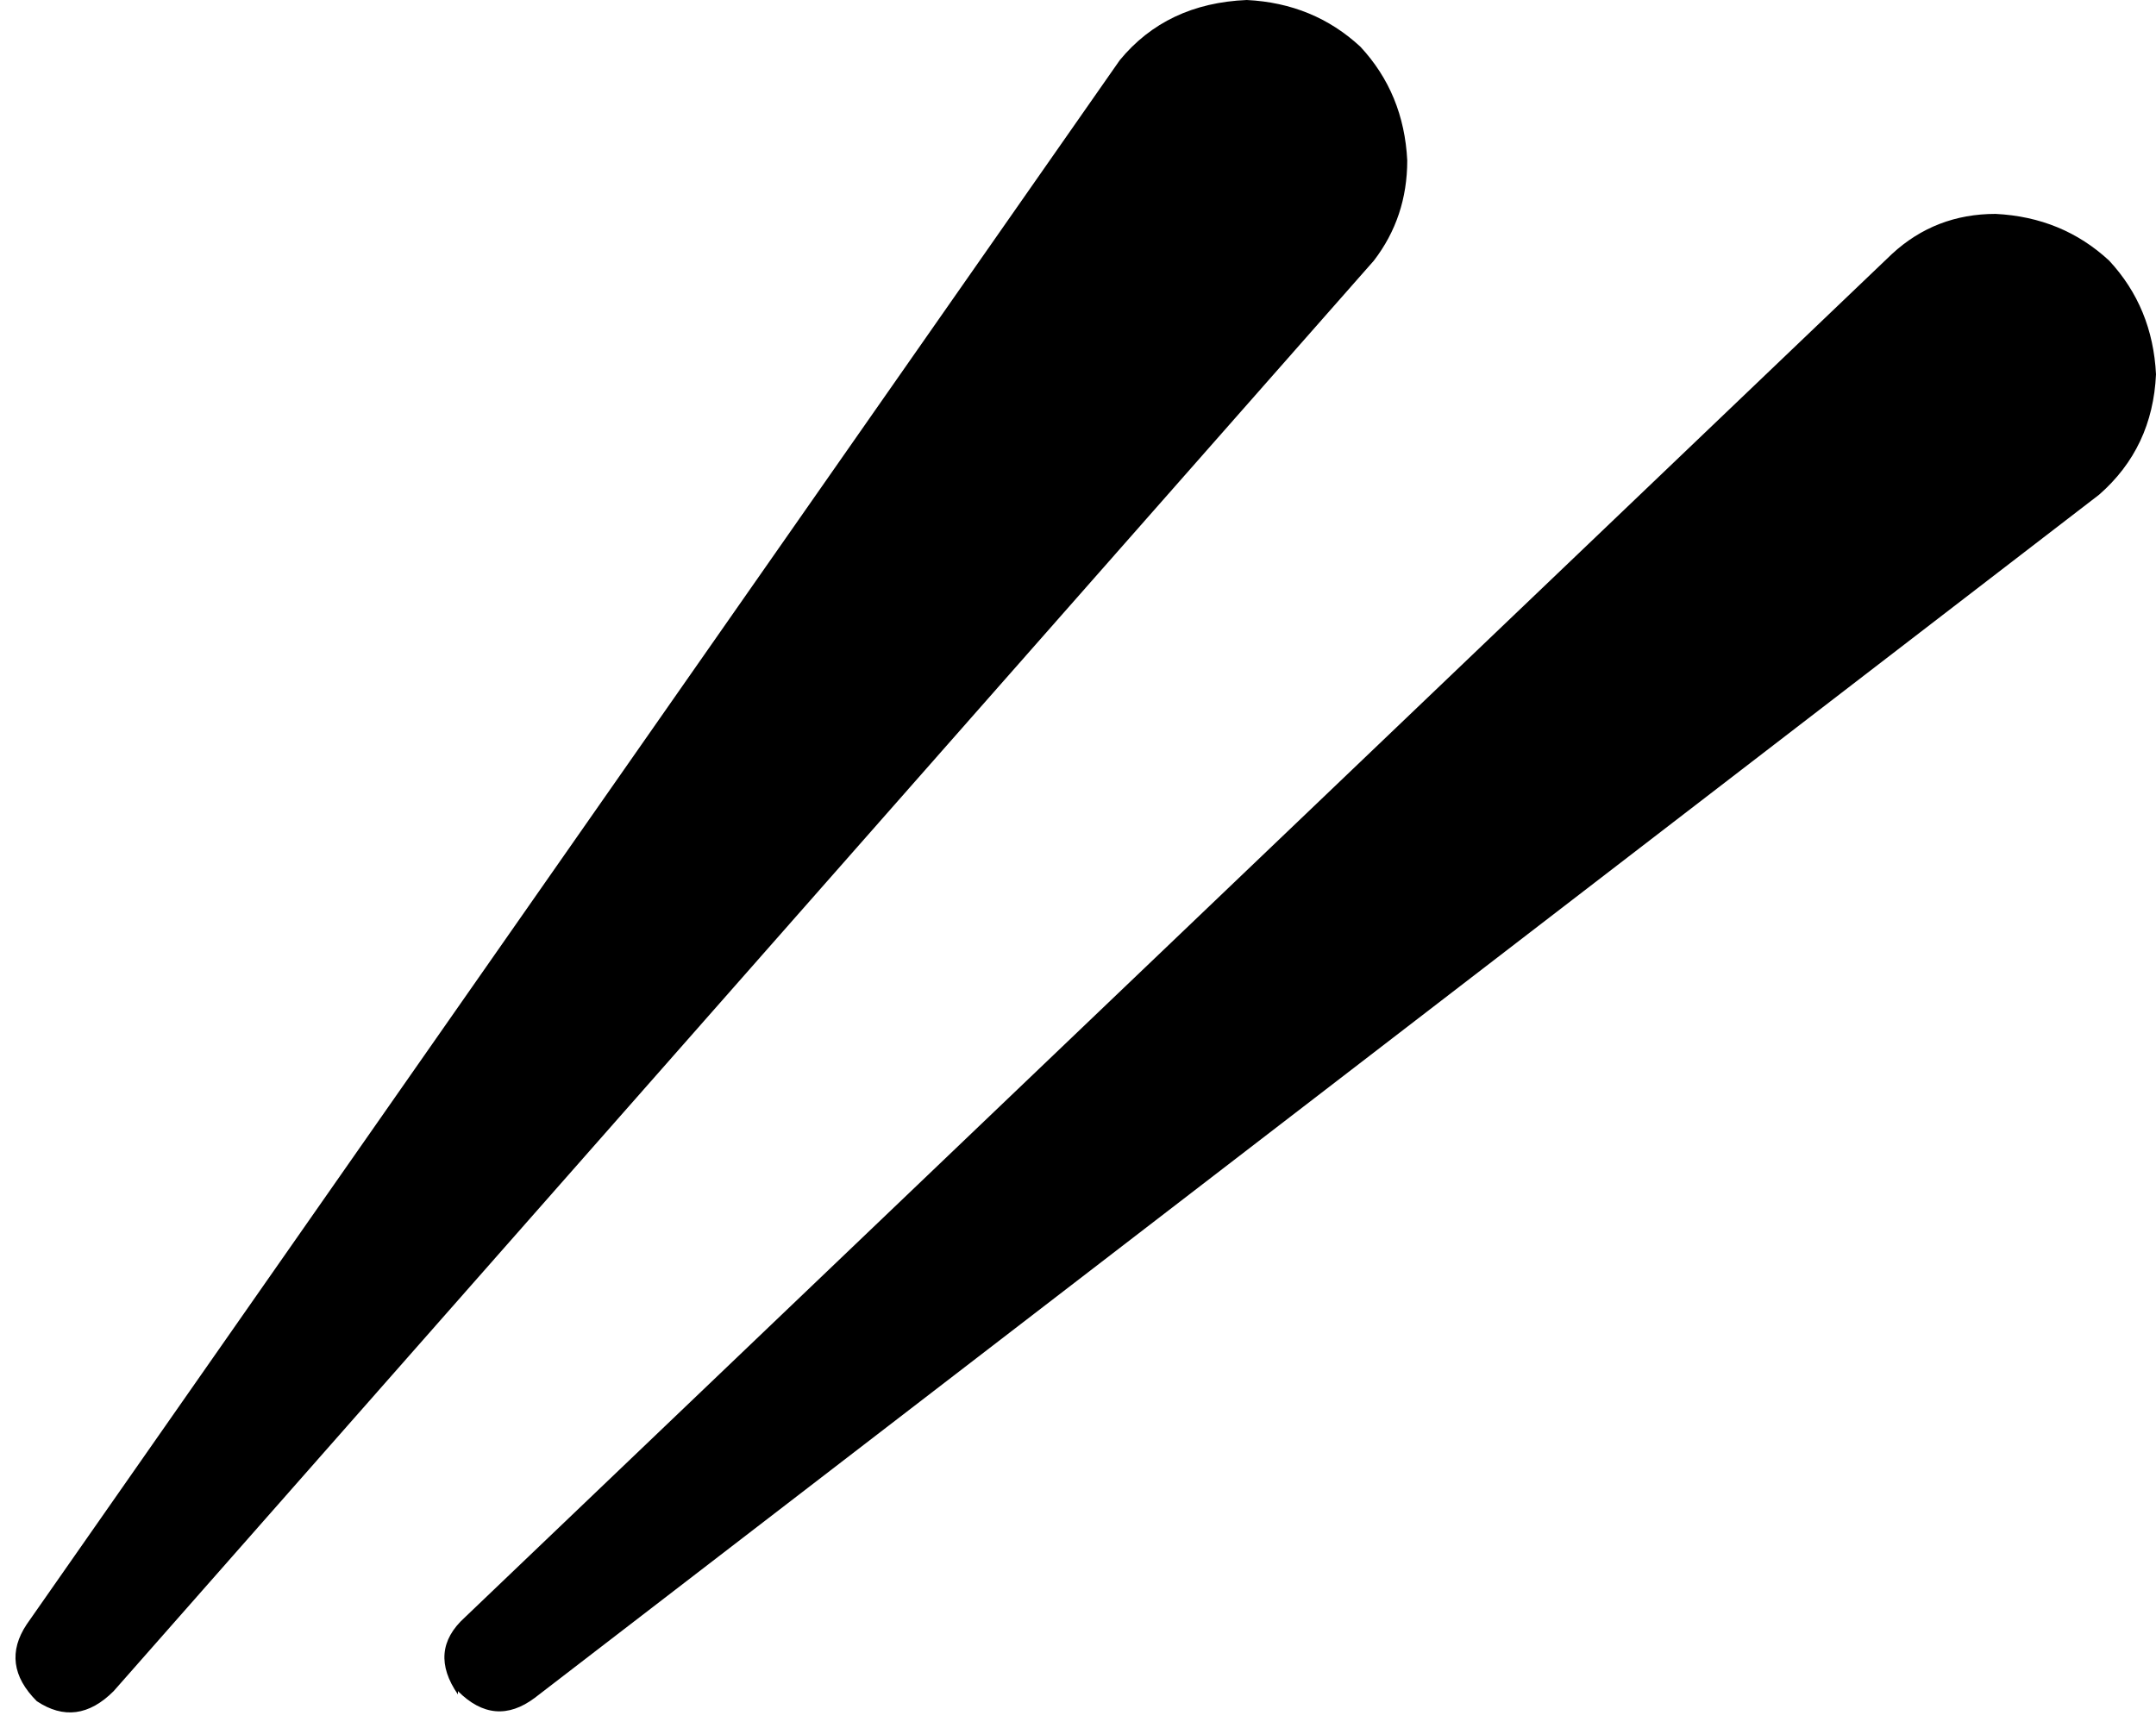 <svg xmlns="http://www.w3.org/2000/svg" viewBox="0 0 645 517">
    <path d="M 373 0 Q 349 1 335 18 L 8 486 Q 0 498 11 509 Q 23 517 34 506 L 411 78 Q 421 65 421 48 Q 420 28 407 14 Q 393 1 373 0 L 373 0 Z M 137 506 Q 148 517 160 508 L 628 148 Q 644 134 645 112 Q 644 92 631 78 Q 617 65 597 64 Q 579 64 566 76 L 139 484 Q 128 494 137 507 L 137 506 Z"/>
</svg>
